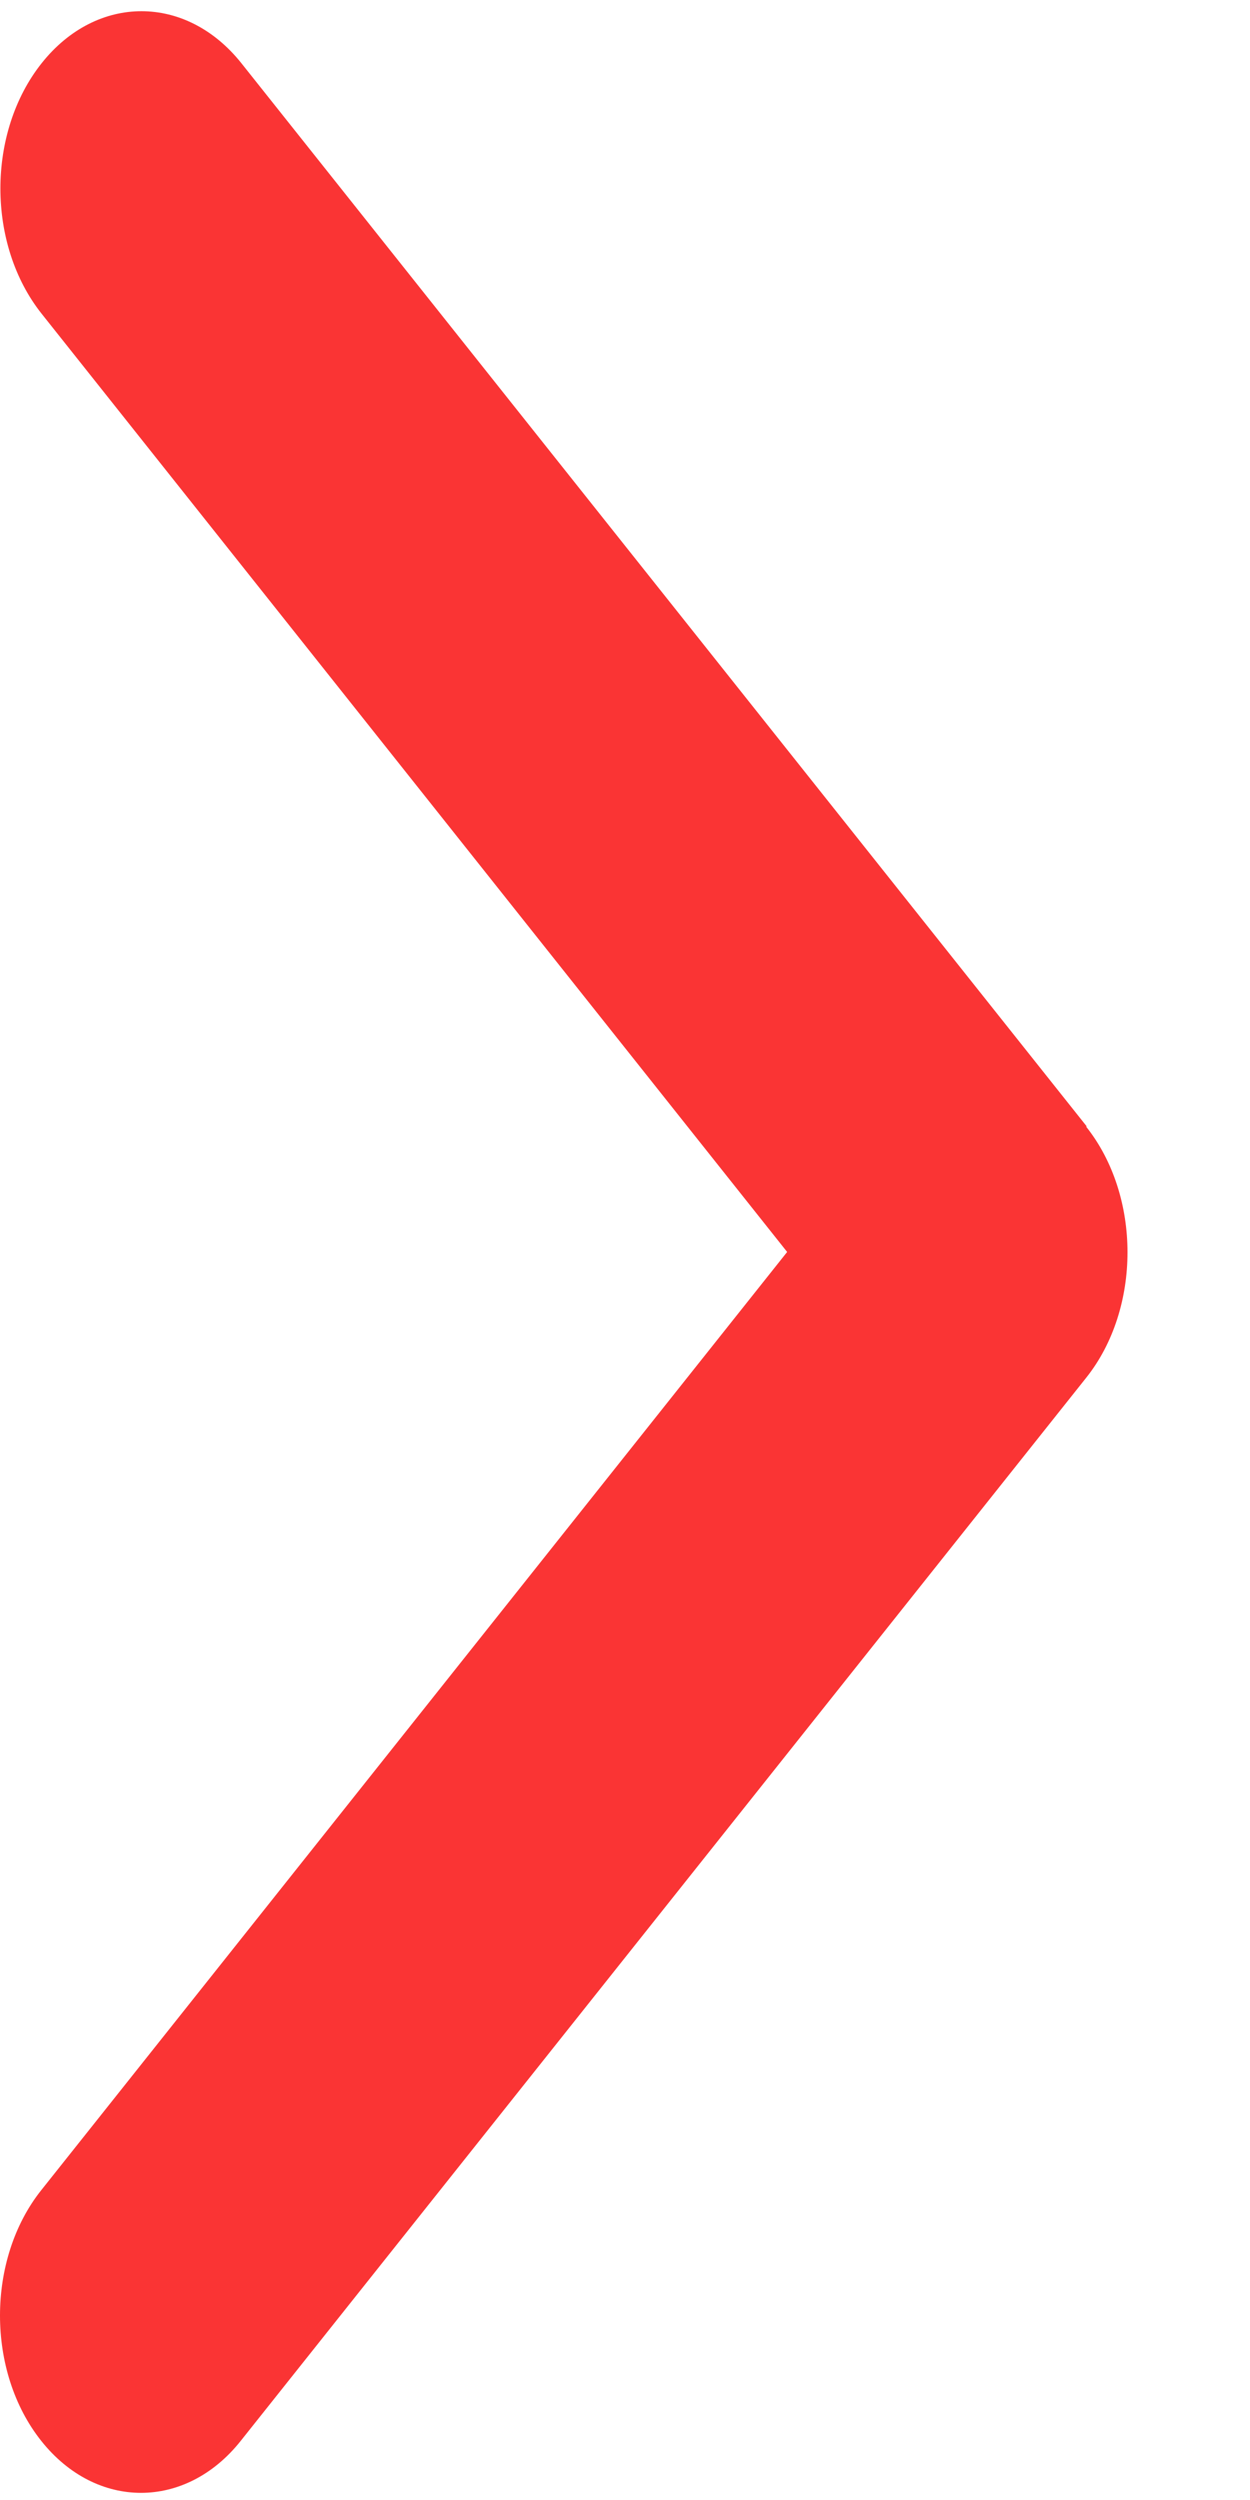 <svg width="7" height="14" viewBox="0 0 7 14" fill="none" xmlns="http://www.w3.org/2000/svg">
<path d="M6.083 6.31C6.391 6.698 6.391 7.328 6.083 7.715L1.348 13.669C1.04 14.057 0.539 14.057 0.231 13.669C-0.077 13.282 -0.077 12.652 0.231 12.265L4.408 7.011L0.234 1.758C-0.075 1.37 -0.075 0.741 0.234 0.353C0.542 -0.034 1.042 -0.034 1.351 0.353L6.085 6.307L6.083 6.31Z" fill="#FA3434"/>
</svg>
